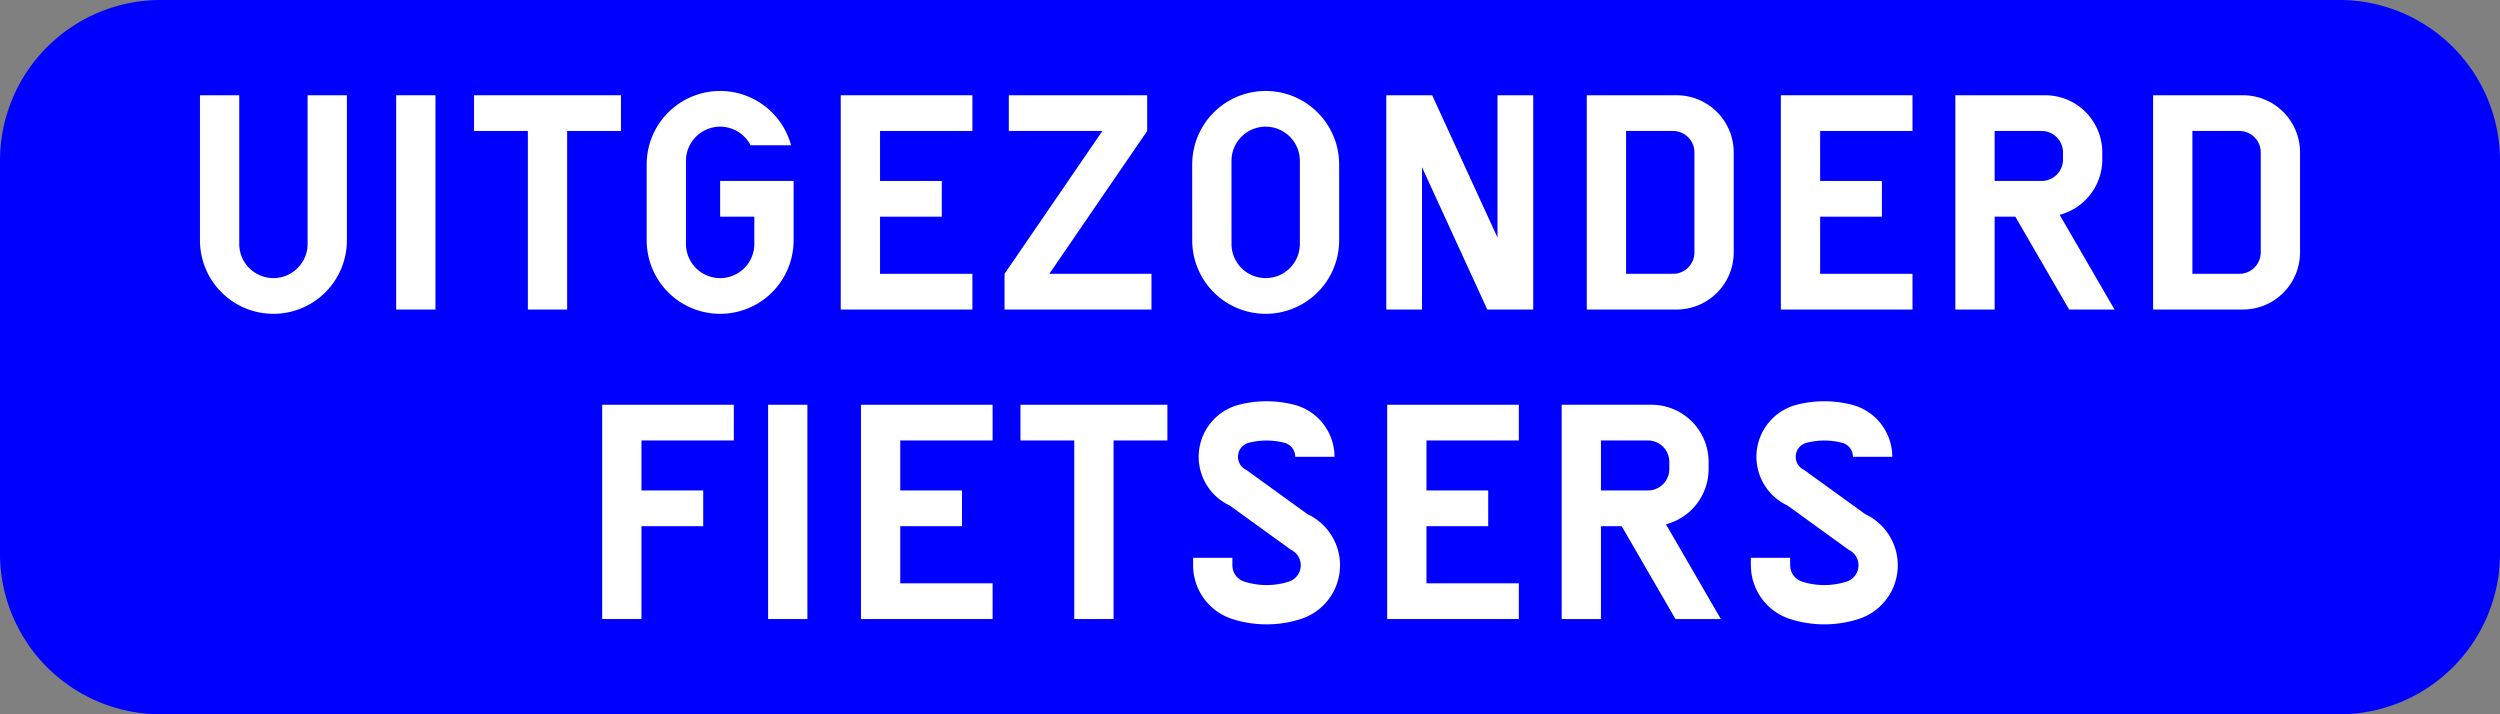 <?xml version="1.0" encoding="UTF-8"?>
<!DOCTYPE svg PUBLIC '-//W3C//DTD SVG 1.0//EN' 'http://www.w3.org/TR/2001/REC-SVG-20010904/DTD/svg10.dtd'>
<svg xmlns:xlink="http://www.w3.org/1999/xlink" xmlns="http://www.w3.org/2000/svg" width="700" height="200">
<rect width="100%" height="100%" fill="#808080" stroke="none"/>
<!--Gegenereerd door de SIMaD-toepassing (http://www.dlw.be).-->
<g style="stroke:none;fill-rule:evenodd;" transform="matrix(1,0,0,-1,0,200)">
<path d=" M45 0 L655 1.06581410364015E-13 A45 45 0 0 1 700 45 L700 155 A45 45 0 0 1 655 200 L45 200 A45 45 0 0 1 1.06581410364015E-13 155 L1.06581410364015E-13 45 A45 45 0 0 1 45 1.06581410364015E-13 Z" style="fill:rgb(0,0,255);" />
<path d=" M55.99 173.33 L55.99 132.7 A20.57 20.57 0 0 1 97.13 132.7 L97.13 173.33 L86.13 173.33 L86.13 131.7 A9.57 9.57 0 0 0 66.99 131.7 L66.99 173.33 Z" style="fill:rgb(255,255,255);" />
<path d=" M110.93 113.33 L121.93 113.33 L121.93 173.33 L110.93 173.33 Z" style="fill:rgb(255,255,255);" />
<path d=" M147.8 113.33 L158.8 113.33 L158.8 163.33 L173.87 163.33 L173.87 173.33 L132.73 173.33 L132.73 163.33 L147.8 163.33 Z" style="fill:rgb(255,255,255);" />
<path d=" M211.21 131.7 L211.21 139.33 L201.64 139.33 L201.64 149.33 L222.21 149.33 L222.21 132.7 A20.57 20.57 0 0 0 181.07 132.7 L181.07 153.96 A20.57 20.57 0 0 0 221.496 159.331 L221.5 159.33 L210.154 159.331 A9.57 9.57 0 0 1 192.07 154.96 L192.07 131.7 A9.57 9.57 0 0 1 211.21 131.7 Z" style="fill:rgb(255,255,255);" />
<path d=" M235.41 113.33 L272.27 113.33 L272.27 123.33 L246.41 123.33 L246.41 139.33 L263.7 139.33 L263.7 149.33 L246.41 149.33 L246.41 163.33 L272.27 163.33 L272.27 173.33 L235.41 173.33 Z" style="fill:rgb(255,255,255);" />
<path d=" M281.27 113.33 L322.41 113.33 L322.41 123.33 L293.81 123.33 L321.21 163.33 L321.21 173.33 L282.47 173.33 L282.47 163.33 L308.67 163.33 L281.27 123.33 Z" style="fill:rgb(255,255,255);" />
<path d=" M333.81 153.96 L333.82 132.7 A20.57 20.57 0 0 1 374.96 132.7 L374.96 153.96 A20.57 20.57 0 0 1 333.82 153.96 Z M344.81 154.96 L344.82 131.7 A9.57 9.57 0 0 1 363.96 131.7 L363.96 154.96 A9.57 9.57 0 0 1 344.82 154.96 Z" style="fill:rgb(255,255,255);" />
<path d=" M388.16 113.33 L398.16 113.33 L398.16 153.18 L416.44 113.33 L429.3 113.33 L429.3 173.33 L419.3 173.33 L419.3 133.48 L401.01 173.33 L388.16 173.33 Z" style="fill:rgb(255,255,255);" />
<path d=" M444.3 113.33 L469.44 113.33 A16 16 0 0 1 485.44 129.33 L485.44 157.33 A16 16 0 0 1 469.44 173.33 L444.3 173.33 Z M455.3 123.33 L468.44 123.33 A6 6 0 0 1 474.44 129.33 L474.44 157.33 A6 6 0 0 1 468.44 163.33 L455.3 163.33 Z" style="fill:rgb(255,255,255);" />
<path d=" M498.64 113.33 L535.5 113.33 L535.5 123.33 L509.64 123.33 L509.64 139.33 L526.93 139.33 L526.93 149.33 L509.64 149.33 L509.64 163.33 L535.5 163.33 L535.5 173.33 L498.64 173.33 Z" style="fill:rgb(255,255,255);" />
<path d=" M547.5 113.33 L558.5 113.33 L558.5 139.33 L564.29 139.33 L579.36 113.33 L592.07 113.33 L576.701 139.854 A16 16 0 0 1 588.64 155.33 L588.64 157.33 A16 16 0 0 1 572.64 173.33 L547.5 173.33 Z M558.5 149.33 L571.64 149.33 A6 6 0 0 1 577.64 155.33 L577.64 157.33 A6 6 0 0 1 571.64 163.33 L558.5 163.33 Z" style="fill:rgb(255,255,255);" />
<path d=" M602.87 113.33 L628.01 113.33 A16 16 0 0 1 644.01 129.33 L644.01 157.33 A16 16 0 0 1 628.01 173.33 L602.87 173.33 Z M613.87 123.33 L627.01 123.33 A6 6 0 0 1 633.01 129.33 L633.01 157.33 A6 6 0 0 1 627.01 163.33 L613.87 163.33 Z" style="fill:rgb(255,255,255);" />
<path d=" M168.61 26.67 L179.61 26.67 L179.61 52.67 L196.9 52.67 L196.9 62.67 L179.61 62.67 L179.61 76.67 L205.47 76.67 L205.47 86.67 L168.61 86.67 Z" style="fill:rgb(255,255,255);" />
<path d=" M215.07 26.67 L226.07 26.67 L226.07 86.67 L215.07 86.67 Z" style="fill:rgb(255,255,255);" />
<path d=" M241.07 26.67 L277.93 26.67 L277.93 36.67 L252.07 36.67 L252.07 52.67 L269.36 52.67 L269.36 62.67 L252.07 62.67 L252.07 76.67 L277.93 76.67 L277.93 86.67 L241.07 86.67 Z" style="fill:rgb(255,255,255);" />
<path d=" M300.8 26.67 L311.8 26.67 L311.8 76.67 L326.87 76.67 L326.87 86.67 L285.73 86.67 L285.73 76.67 L300.8 76.67 Z" style="fill:rgb(255,255,255);" />
<path d=" M334.07 41.72 L334.07 43.81 L345.07 43.81 L345.07 41.72 A4.8 4.8 0 0 1 348.411 37.147 L348.412 37.149 A20.49 20.49 0 0 1 360.868 37.149 L360.869 37.147 A4.8 4.8 0 0 1 361.439 46.07 L361.44 46.08 L344.32 58.46 A15.05 15.05 0 0 0 346.932 86.676 L346.925 86.674 A30.98 30.98 0 0 0 362.355 86.674 L362.358 86.676 A15.05 15.05 0 0 0 373.66 72.1 L362.66 72.1 A4.05 4.05 0 0 1 359.619 76.022 L359.616 76.02 A19.98 19.98 0 0 1 349.664 76.02 L349.671 76.022 A4.05 4.05 0 0 1 348.968 68.429 L348.97 68.43 L366.087 56.04 A15.8 15.8 0 0 0 364.212 26.668 L364.211 26.67 A31.49 31.49 0 0 0 345.069 26.67 L345.068 26.668 A15.8 15.8 0 0 0 334.07 41.72 Z" style="fill:rgb(255,255,255);" />
<path d=" M388.41 26.67 L425.27 26.67 L425.27 36.67 L399.41 36.67 L399.41 52.67 L416.7 52.67 L416.7 62.67 L399.41 62.67 L399.41 76.67 L425.27 76.67 L425.27 86.67 L388.41 86.67 Z" style="fill:rgb(255,255,255);" />
<path d=" M437.27 26.67 L448.27 26.67 L448.27 52.67 L454.07 52.67 L469.13 26.67 L481.84 26.67 L466.471 53.194 A16 16 0 0 1 478.41 68.67 L478.41 70.67 A16 16 0 0 1 462.41 86.67 L437.27 86.67 Z M448.27 62.67 L461.41 62.67 A6 6 0 0 1 467.41 68.67 L467.41 70.67 A6 6 0 0 1 461.41 76.67 L448.27 76.67 Z" style="fill:rgb(255,255,255);" />
<path d=" M490.24 41.72 L490.24 43.81 L501.24 43.81 L501.25 41.72 A4.8 4.8 0 0 1 504.591 37.147 L504.582 37.149 A20.49 20.49 0 0 1 517.038 37.149 L517.039 37.147 A4.8 4.8 0 0 1 517.609 46.07 L517.61 46.08 L500.49 58.46 A15.05 15.05 0 0 0 503.102 86.676 L503.095 86.674 A30.98 30.98 0 0 0 518.525 86.674 L518.528 86.676 A15.05 15.05 0 0 0 529.83 72.1 L518.83 72.1 A4.05 4.05 0 0 1 515.789 76.022 L515.786 76.02 A19.98 19.98 0 0 1 505.834 76.02 L505.841 76.022 A4.05 4.05 0 0 1 505.138 68.429 L505.14 68.43 L522.257 56.04 A15.8 15.8 0 0 0 520.382 26.668 L520.381 26.67 A31.49 31.49 0 0 0 501.239 26.67 L501.248 26.668 A15.8 15.8 0 0 0 490.25 41.72 Z" style="fill:rgb(255,255,255);" />
</g>
</svg>
